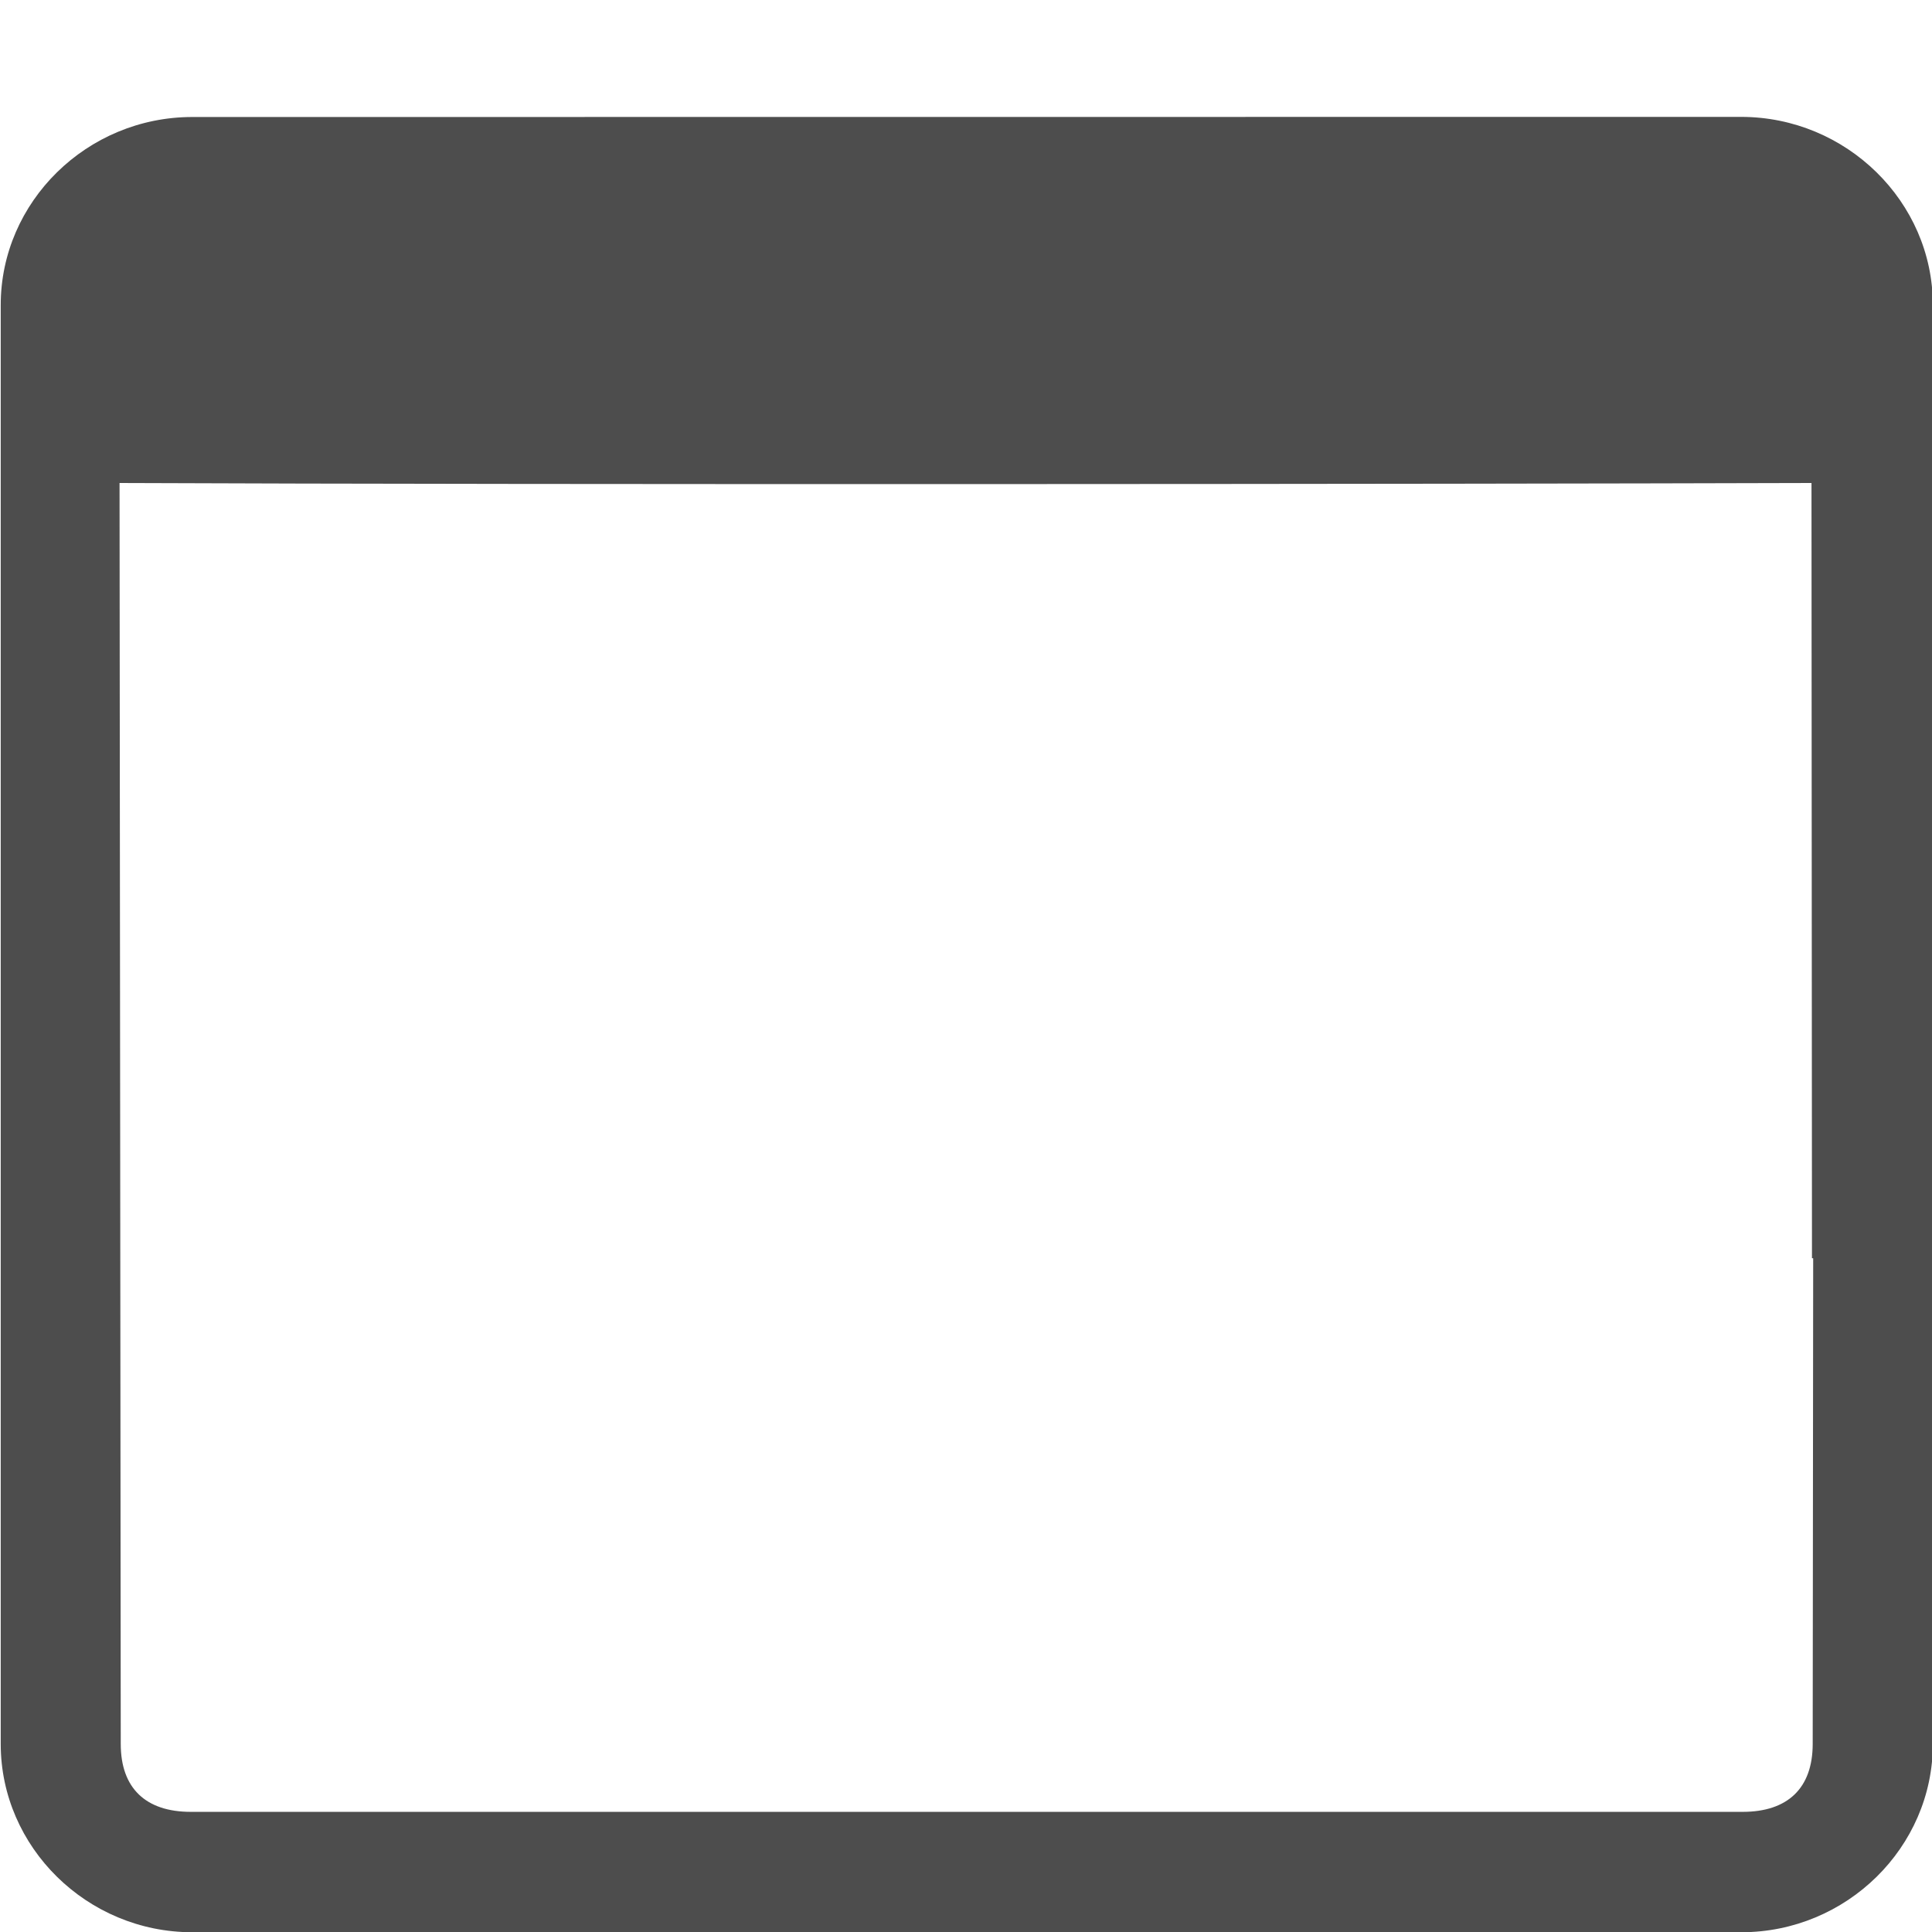 <?xml version="1.0" encoding="UTF-8" standalone="no"?>
<svg
   xmlns:dc="http://purl.org/dc/elements/1.1/"
   xmlns:cc="http://creativecommons.org/ns#"
   xmlns:rdf="http://www.w3.org/1999/02/22-rdf-syntax-ns#"
   xmlns:svg="http://www.w3.org/2000/svg"
   xmlns="http://www.w3.org/2000/svg"
   xmlns:sodipodi="http://sodipodi.sourceforge.net/DTD/sodipodi-0.dtd"
   xmlns:inkscape="http://www.inkscape.org/namespaces/inkscape"
   width="16"
   height="16"
   version="1.1"
   id="svg10"
   sodipodi:docname="window.svg"
   inkscape:version="0.92.3 (2405546, 2018-03-11)">
  <defs
     id="defs14" />
  <sodipodi:namedview
     pagecolor="#ffffff"
     bordercolor="#666666"
     borderopacity="1"
     objecttolerance="10"
     gridtolerance="10"
     guidetolerance="10"
     inkscape:pageopacity="0"
     inkscape:pageshadow="2"
     inkscape:window-width="640"
     inkscape:window-height="480"
     id="namedview12"
     showgrid="false"
     inkscape:zoom="18.25"
     inkscape:cx="12.033128"
     inkscape:cy="7.5616438"
     inkscape:current-layer="svg10" />
  <path
     style="fill:#4d4d4d"
     d="m 1.592,0.969 c -0.871,0 -1.586,0.701 -1.586,1.557 V 14.443 c 0,0.855 0.715,1.559 1.586,1.559 h 5.707 3.104 4.018 c 0.871,0 1.586,-0.703 1.586,-1.559 V 10.424 8.109 2.525 c 0,-0.855 -0.717,-1.557 -1.588,-1.557 z M 0.99,4 C 4.585,4.015 11.992,4.009 15.002,4 l 0.004,6.42 h 0.01 l -0.004,4.023 c -3.78e-4,0.366 -0.207,0.562 -0.58,0.562 H 10.406 7.299 1.58 c -0.373,0 -0.58,-0.196 -0.58,-0.562 z"
     id="path28"
     inkscape:connector-curvature="0" />
</svg>
